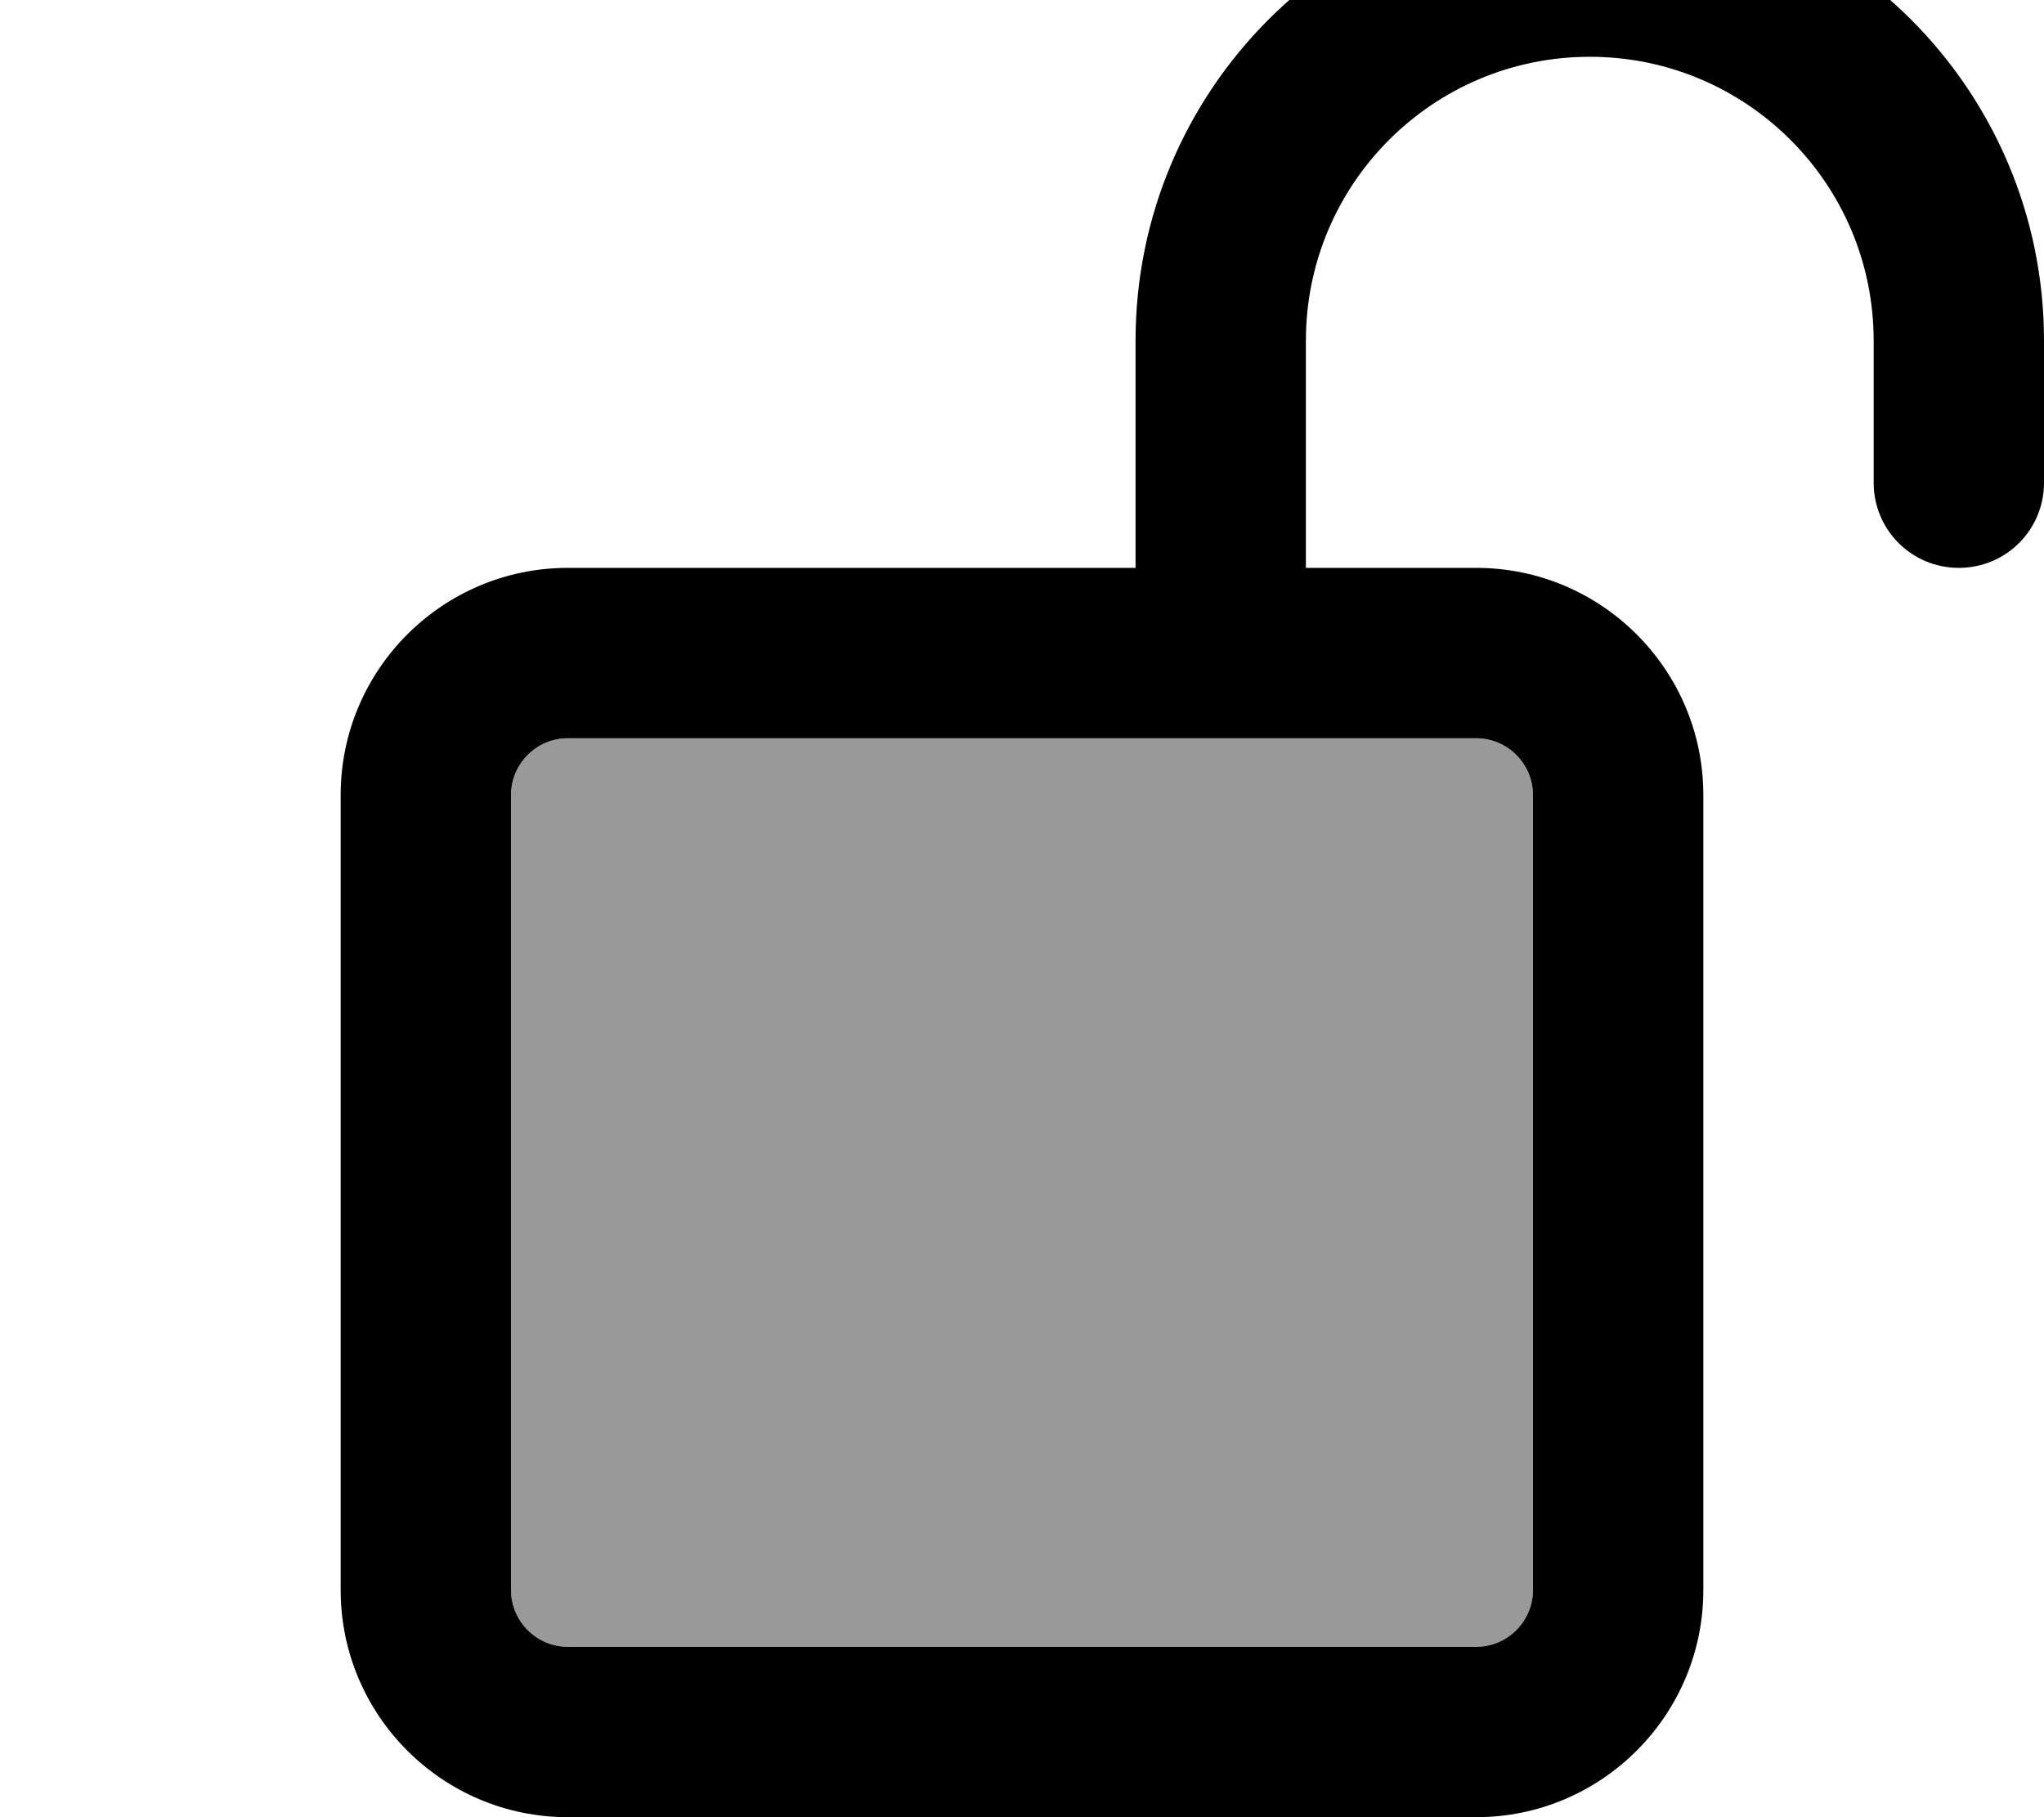 <svg xmlns="http://www.w3.org/2000/svg" viewBox="0 0 576 512"><!--! Font Awesome Pro 7.0.0 by @fontawesome - https://fontawesome.com License - https://fontawesome.com/license (Commercial License) Copyright 2025 Fonticons, Inc. --><path opacity=".4" fill="currentColor" d="M144 224l0 224c0 8.8 7.2 16 16 16l256 0c8.8 0 16-7.2 16-16l0-224c0-8.8-7.2-16-16-16-32 0-64 0-96 0l-160 0c-8.8 0-16 7.2-16 16z"/><path fill="currentColor" d="M368 96c0-44.2 35.8-80 80-80s80 35.8 80 80l0 40c0 13.3 10.7 24 24 24s24-10.7 24-24l0-40c0-70.7-57.3-128-128-128S320 25.3 320 96l0 64-160 0c-35.3 0-64 28.7-64 64l0 224c0 35.3 28.7 64 64 64l256 0c35.3 0 64-28.7 64-64l0-224c0-35.3-28.7-64-64-64l-48 0 0-64zM320 208l0 0 48 0 0 0 48 0c8.8 0 16 7.2 16 16l0 224c0 8.8-7.2 16-16 16l-256 0c-8.8 0-16-7.2-16-16l0-224c0-8.8 7.2-16 16-16l160 0z"/></svg>